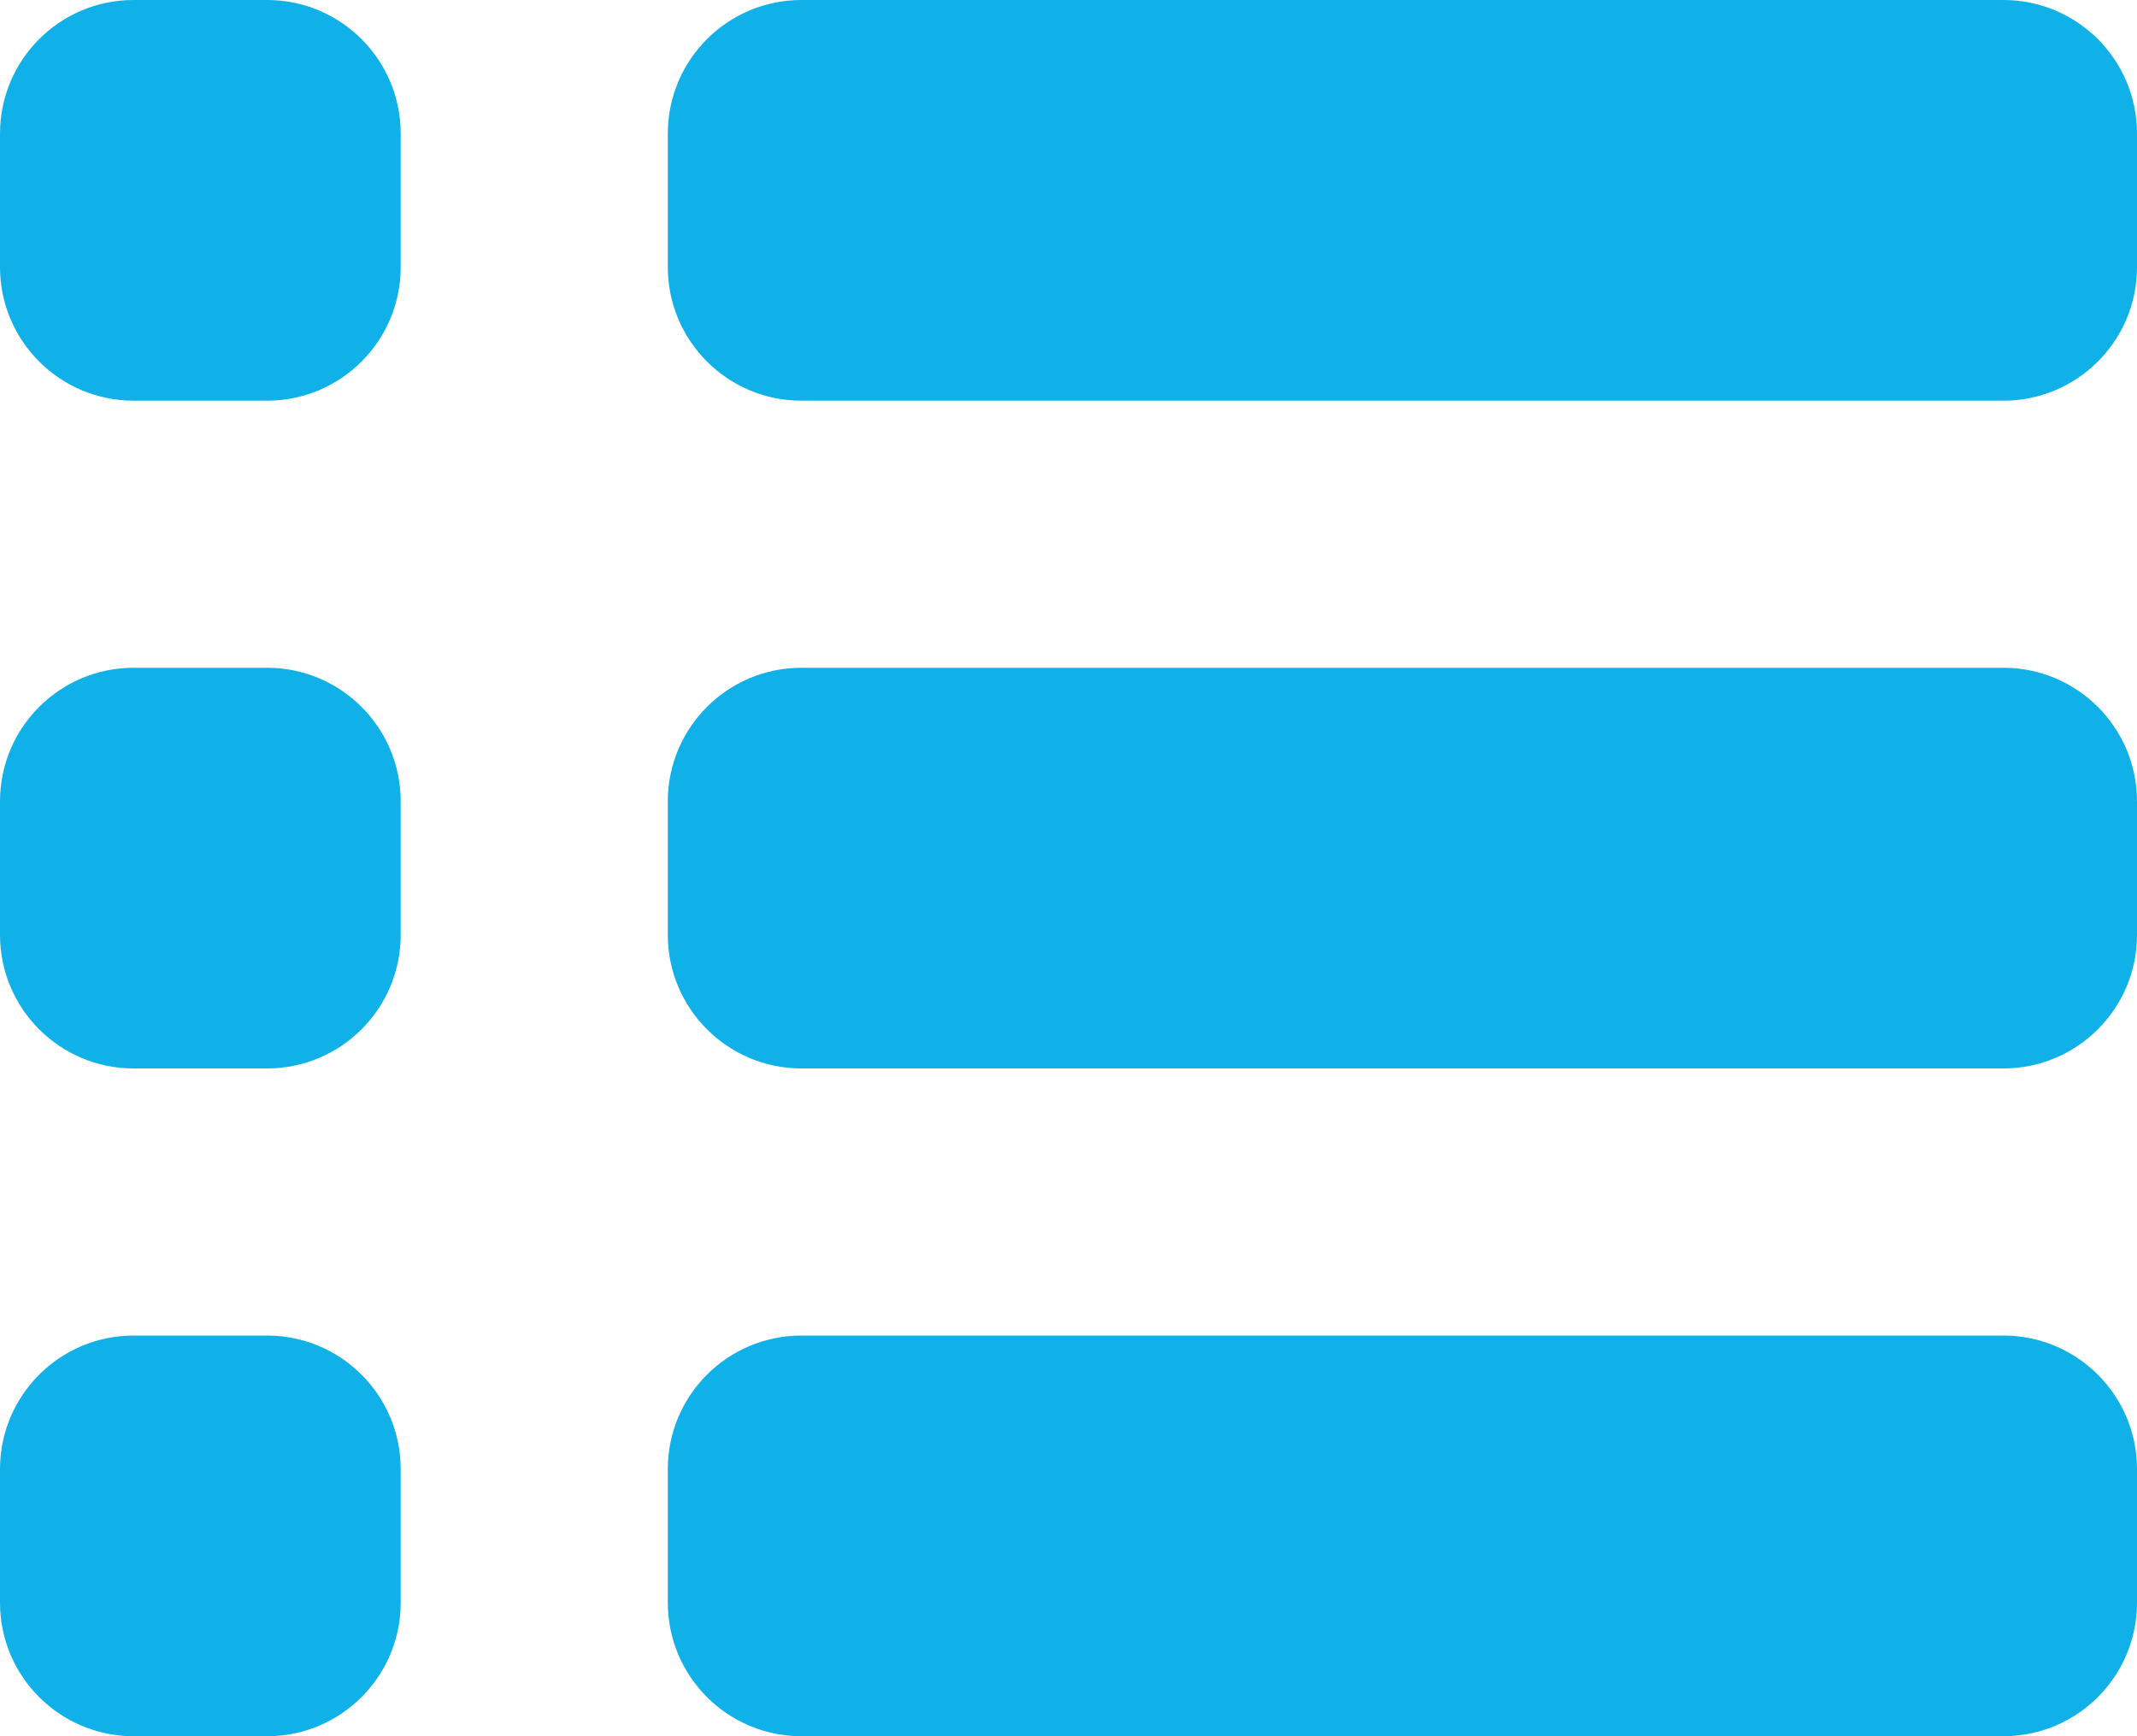 <svg width="16" height="13" viewBox="0 0 16 13" fill="none" xmlns="http://www.w3.org/2000/svg">
<path d="M6 0C5.448 0 5 0.448 5 1V2C5 2.552 5.448 3 6 3H15C15.552 3 16 2.552 16 2V1C16 0.448 15.552 0 15 0H6ZM5 12C5 12.552 5.448 13 6 13H15C15.552 13 16 12.552 16 12V11C16 10.448 15.552 10 15 10H6C5.448 10 5 10.448 5 11V12ZM5 7C5 7.552 5.448 8 6 8H15C15.552 8 16 7.552 16 7V6C16 5.448 15.552 5 15 5H6C5.448 5 5 5.448 5 6V7ZM0 2C0 2.552 0.448 3 1 3H2C2.552 3 3 2.552 3 2V1C3 0.448 2.552 0 2 0H1C0.448 0 0 0.448 0 1V2ZM0 12C0 12.552 0.448 13 1 13H2C2.552 13 3 12.552 3 12V11C3 10.448 2.552 10 2 10H1C0.448 10 0 10.448 0 11V12ZM0 7C0 7.552 0.448 8 1 8H2C2.552 8 3 7.552 3 7V6C3 5.448 2.552 5 2 5H1C0.448 5 0 5.448 0 6V7Z" fill="#10b1e8"/>
</svg>

